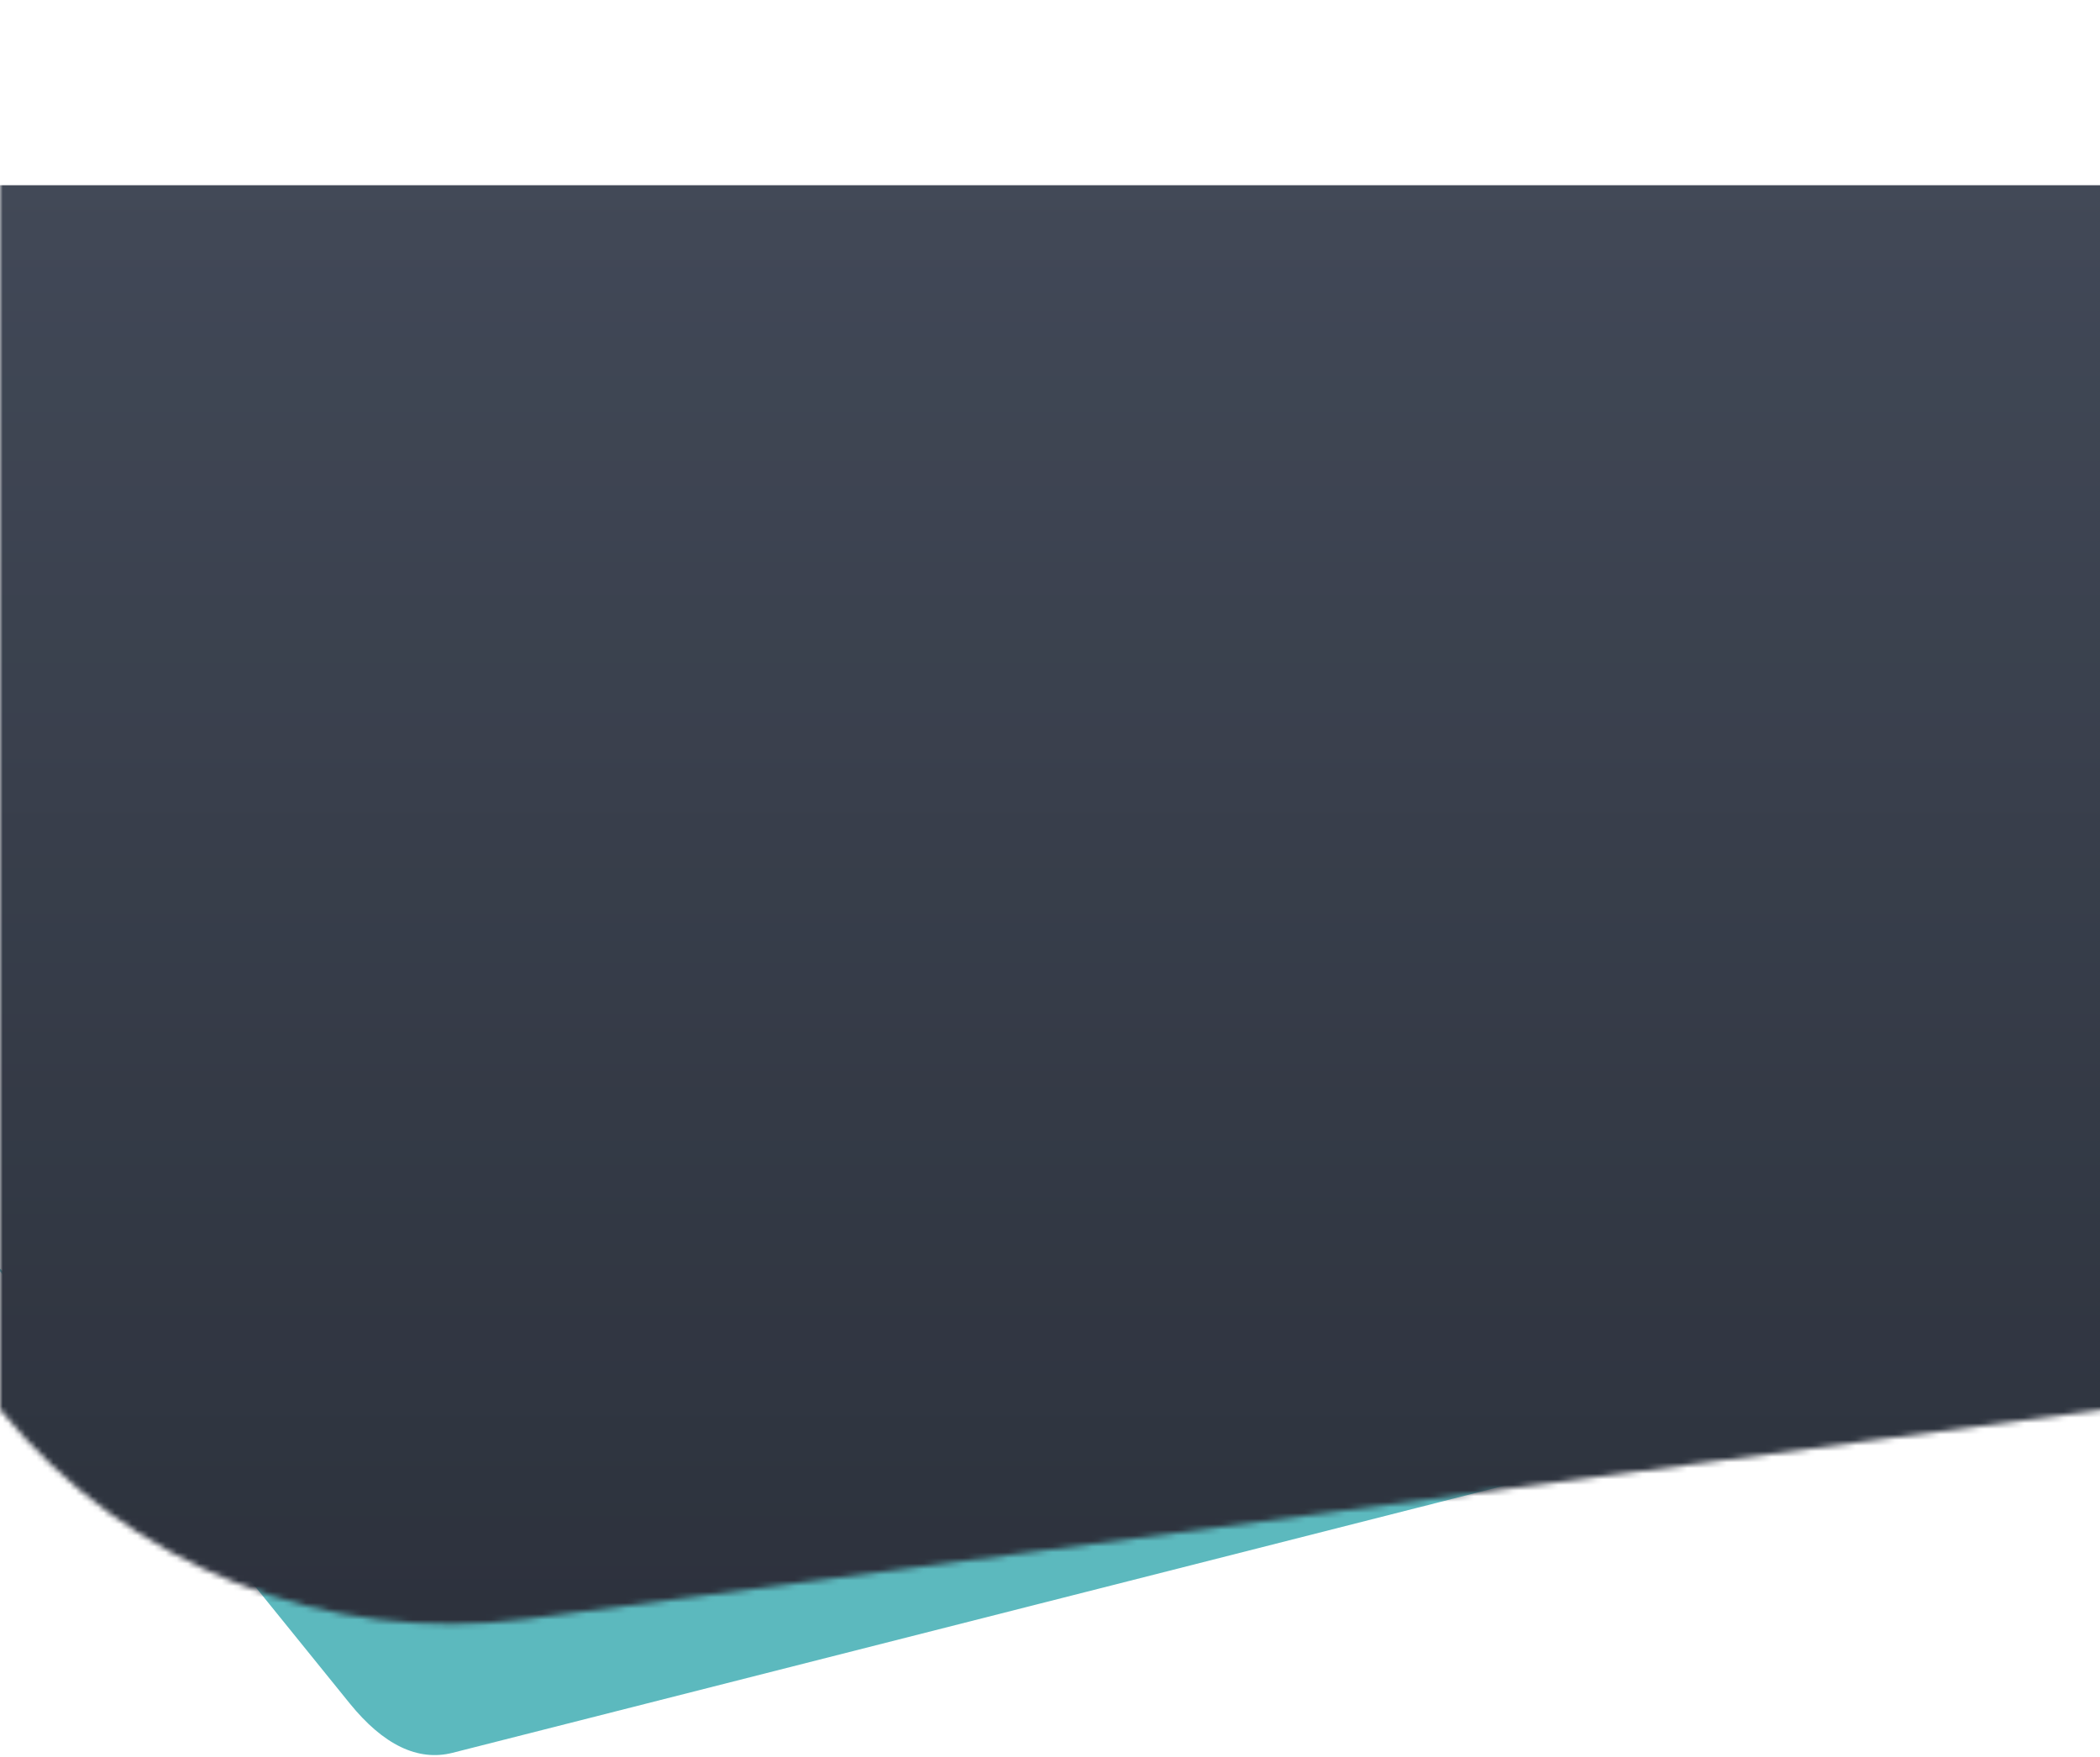 <svg width="374" height="313" viewBox="0 0 374 313" fill="none" xmlns="http://www.w3.org/2000/svg">
<path fill-rule="evenodd" clip-rule="evenodd" d="M0 225.999V226.43L62.273 303.404C68.267 310.813 74.437 313.781 80.595 312.217L375 237.43V210.43L78.311 285.797C73.658 286.979 68.993 285.574 64.398 281.607L0 225.999Z" fill="#5CB9BE"/>
<mask id="mask0_1550_8989" style="mask-type:alpha" maskUnits="userSpaceOnUse" x="0" y="0" width="375" height="290">
<path d="M0 0H375V251.046L93.791 288.384C58.159 293.115 22.632 278.972 0 251.046V0Z" fill="#C4C4C4"/>
</mask>
<g mask="url(#mask0_1550_8989)">
<path d="M0 33H375V364H0V33Z" fill="url(#paint0_linear_1550_8989)"/>
<path d="M0 33H375V364H0V33Z" fill="black" fill-opacity="0.2"/>
</g>
<defs>
<linearGradient id="paint0_linear_1550_8989" x1="187.5" y1="33" x2="187.5" y2="364" gradientUnits="userSpaceOnUse">
<stop stop-color="#525B6D"/>
<stop offset="1" stop-color="#303642"/>
</linearGradient>
</defs>
</svg>
